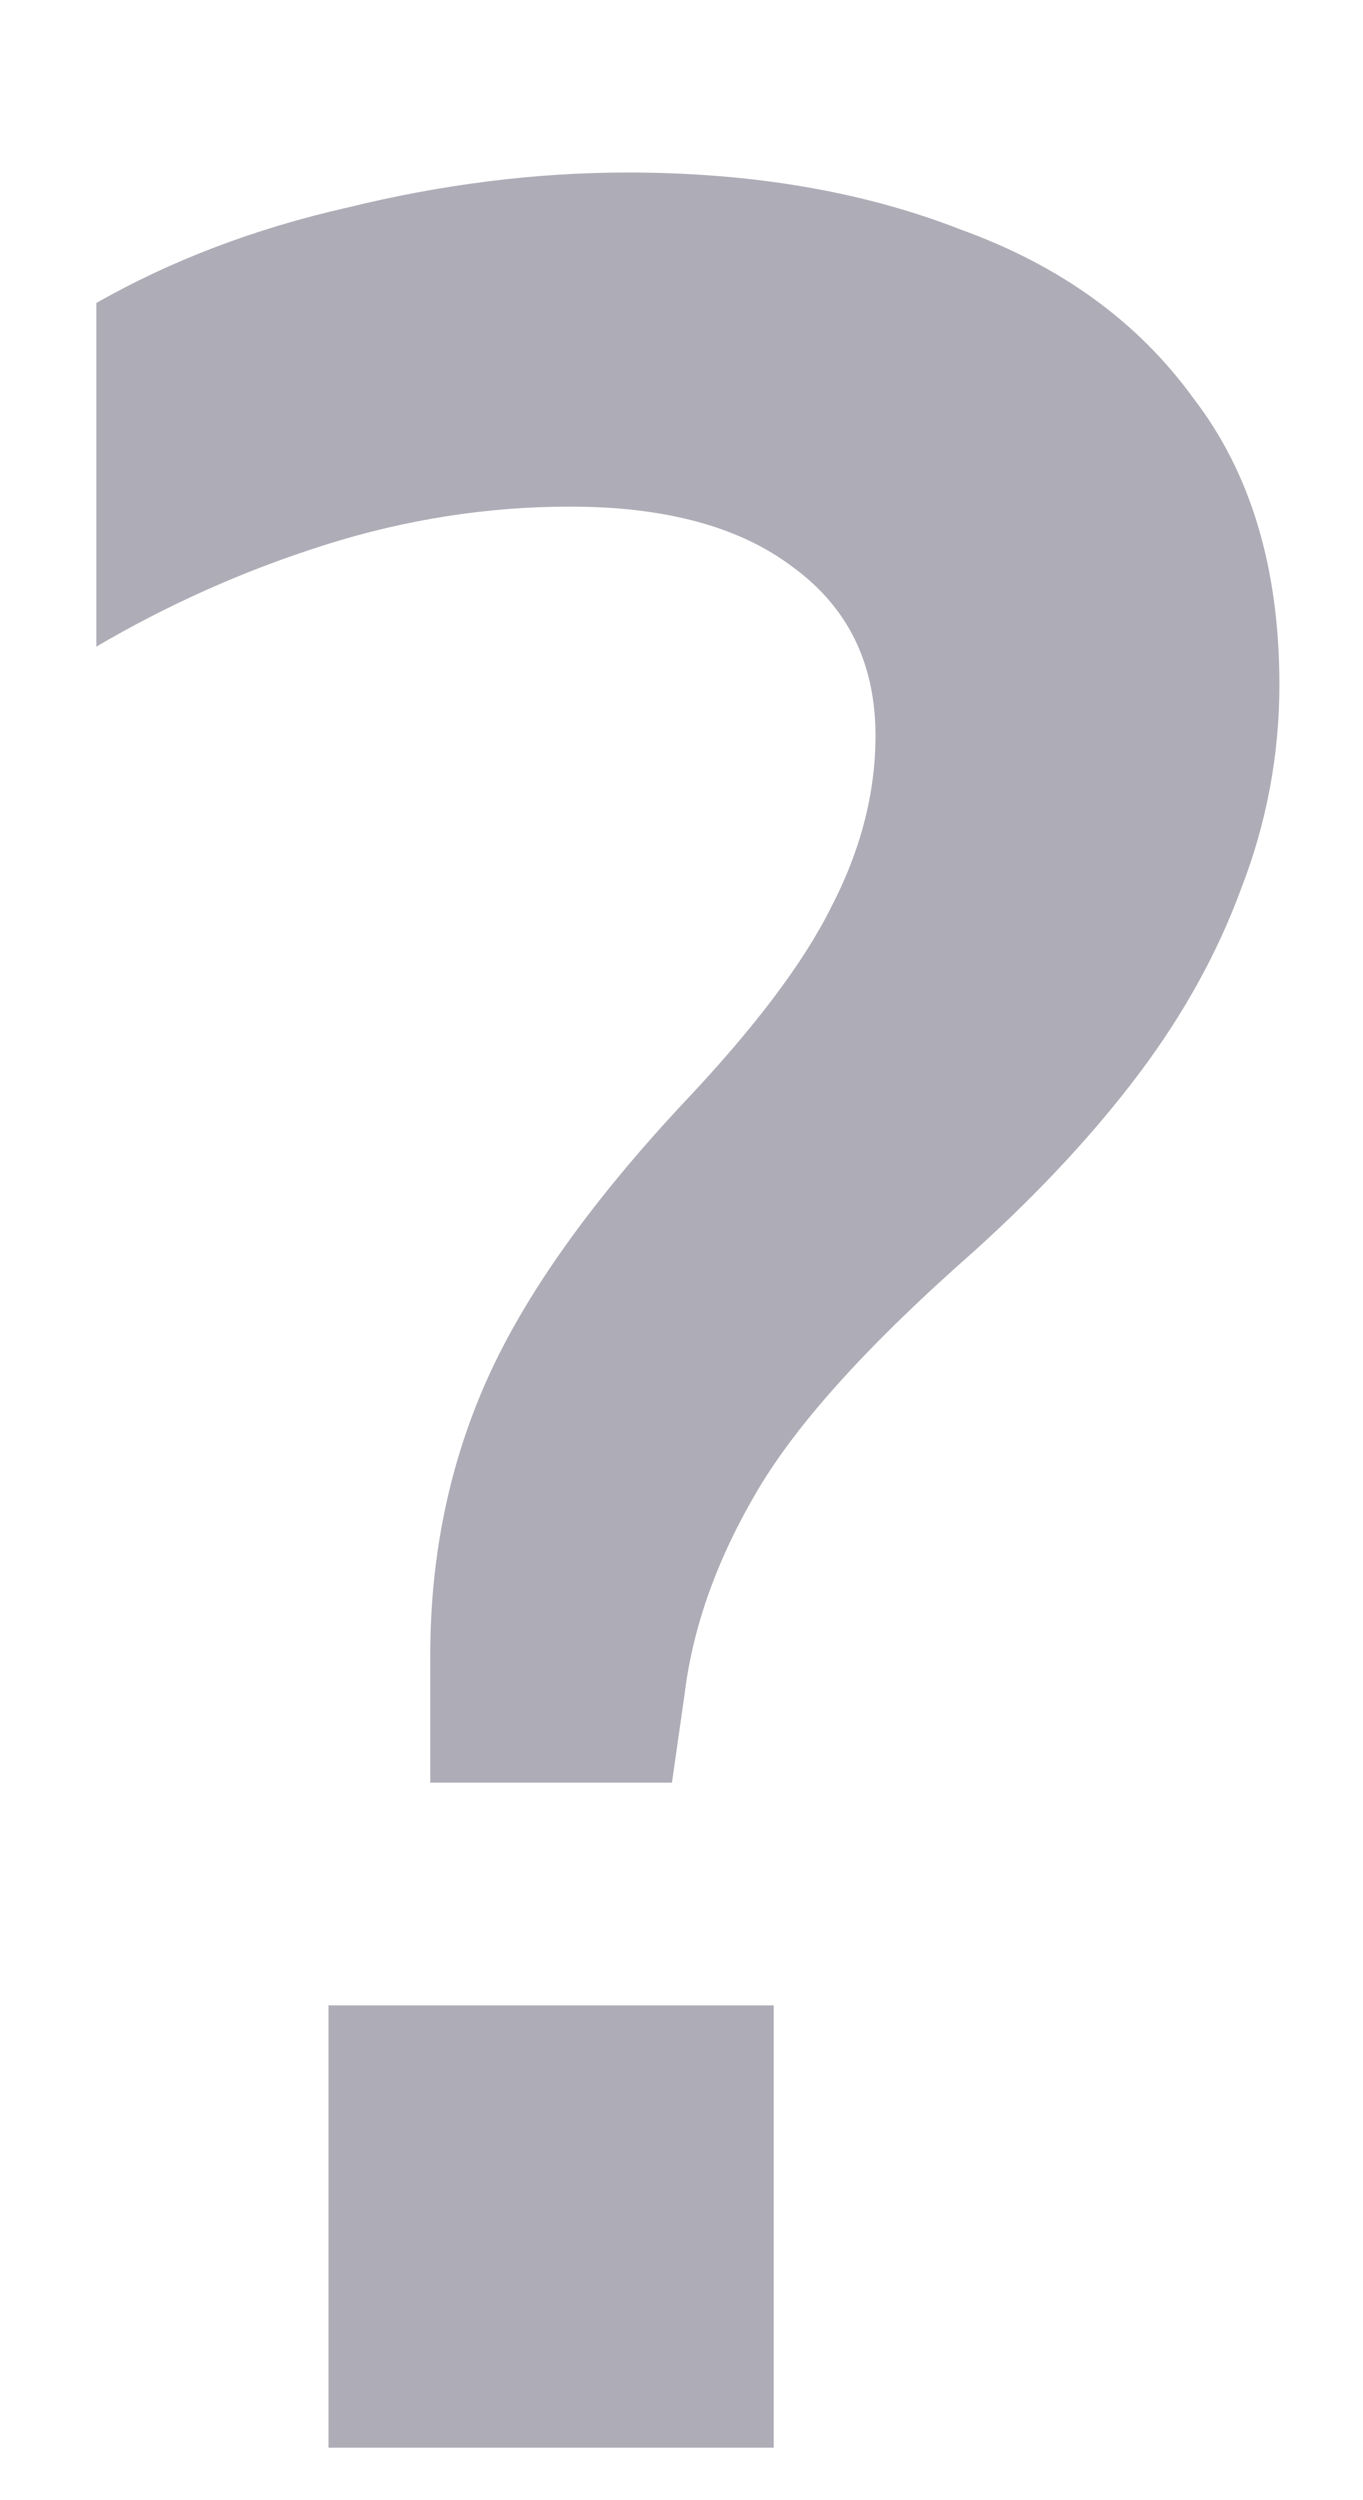 <svg width="6" height="11" viewBox="0 0 6 11" fill="none" xmlns="http://www.w3.org/2000/svg">
<path d="M1.894 7.843V7.283C1.894 6.845 1.978 6.439 2.146 6.065C2.314 5.692 2.603 5.286 3.014 4.847C3.322 4.521 3.537 4.236 3.658 3.993C3.789 3.741 3.854 3.489 3.854 3.237C3.854 2.92 3.733 2.672 3.49 2.495C3.257 2.318 2.93 2.229 2.51 2.229C2.146 2.229 1.787 2.285 1.432 2.397C1.077 2.509 0.741 2.659 0.424 2.845V1.333C0.751 1.147 1.119 1.006 1.53 0.913C1.95 0.81 2.361 0.759 2.762 0.759C3.313 0.759 3.803 0.843 4.232 1.011C4.671 1.17 5.011 1.417 5.254 1.753C5.506 2.08 5.632 2.5 5.632 3.013C5.632 3.321 5.576 3.62 5.464 3.909C5.361 4.189 5.212 4.46 5.016 4.721C4.82 4.982 4.577 5.244 4.288 5.505C3.831 5.907 3.513 6.256 3.336 6.555C3.159 6.854 3.051 7.152 3.014 7.451L2.958 7.843H1.894ZM1.446 10.769V8.823H3.406V10.769H1.446Z" fill="#AEADB7"/>
</svg>
